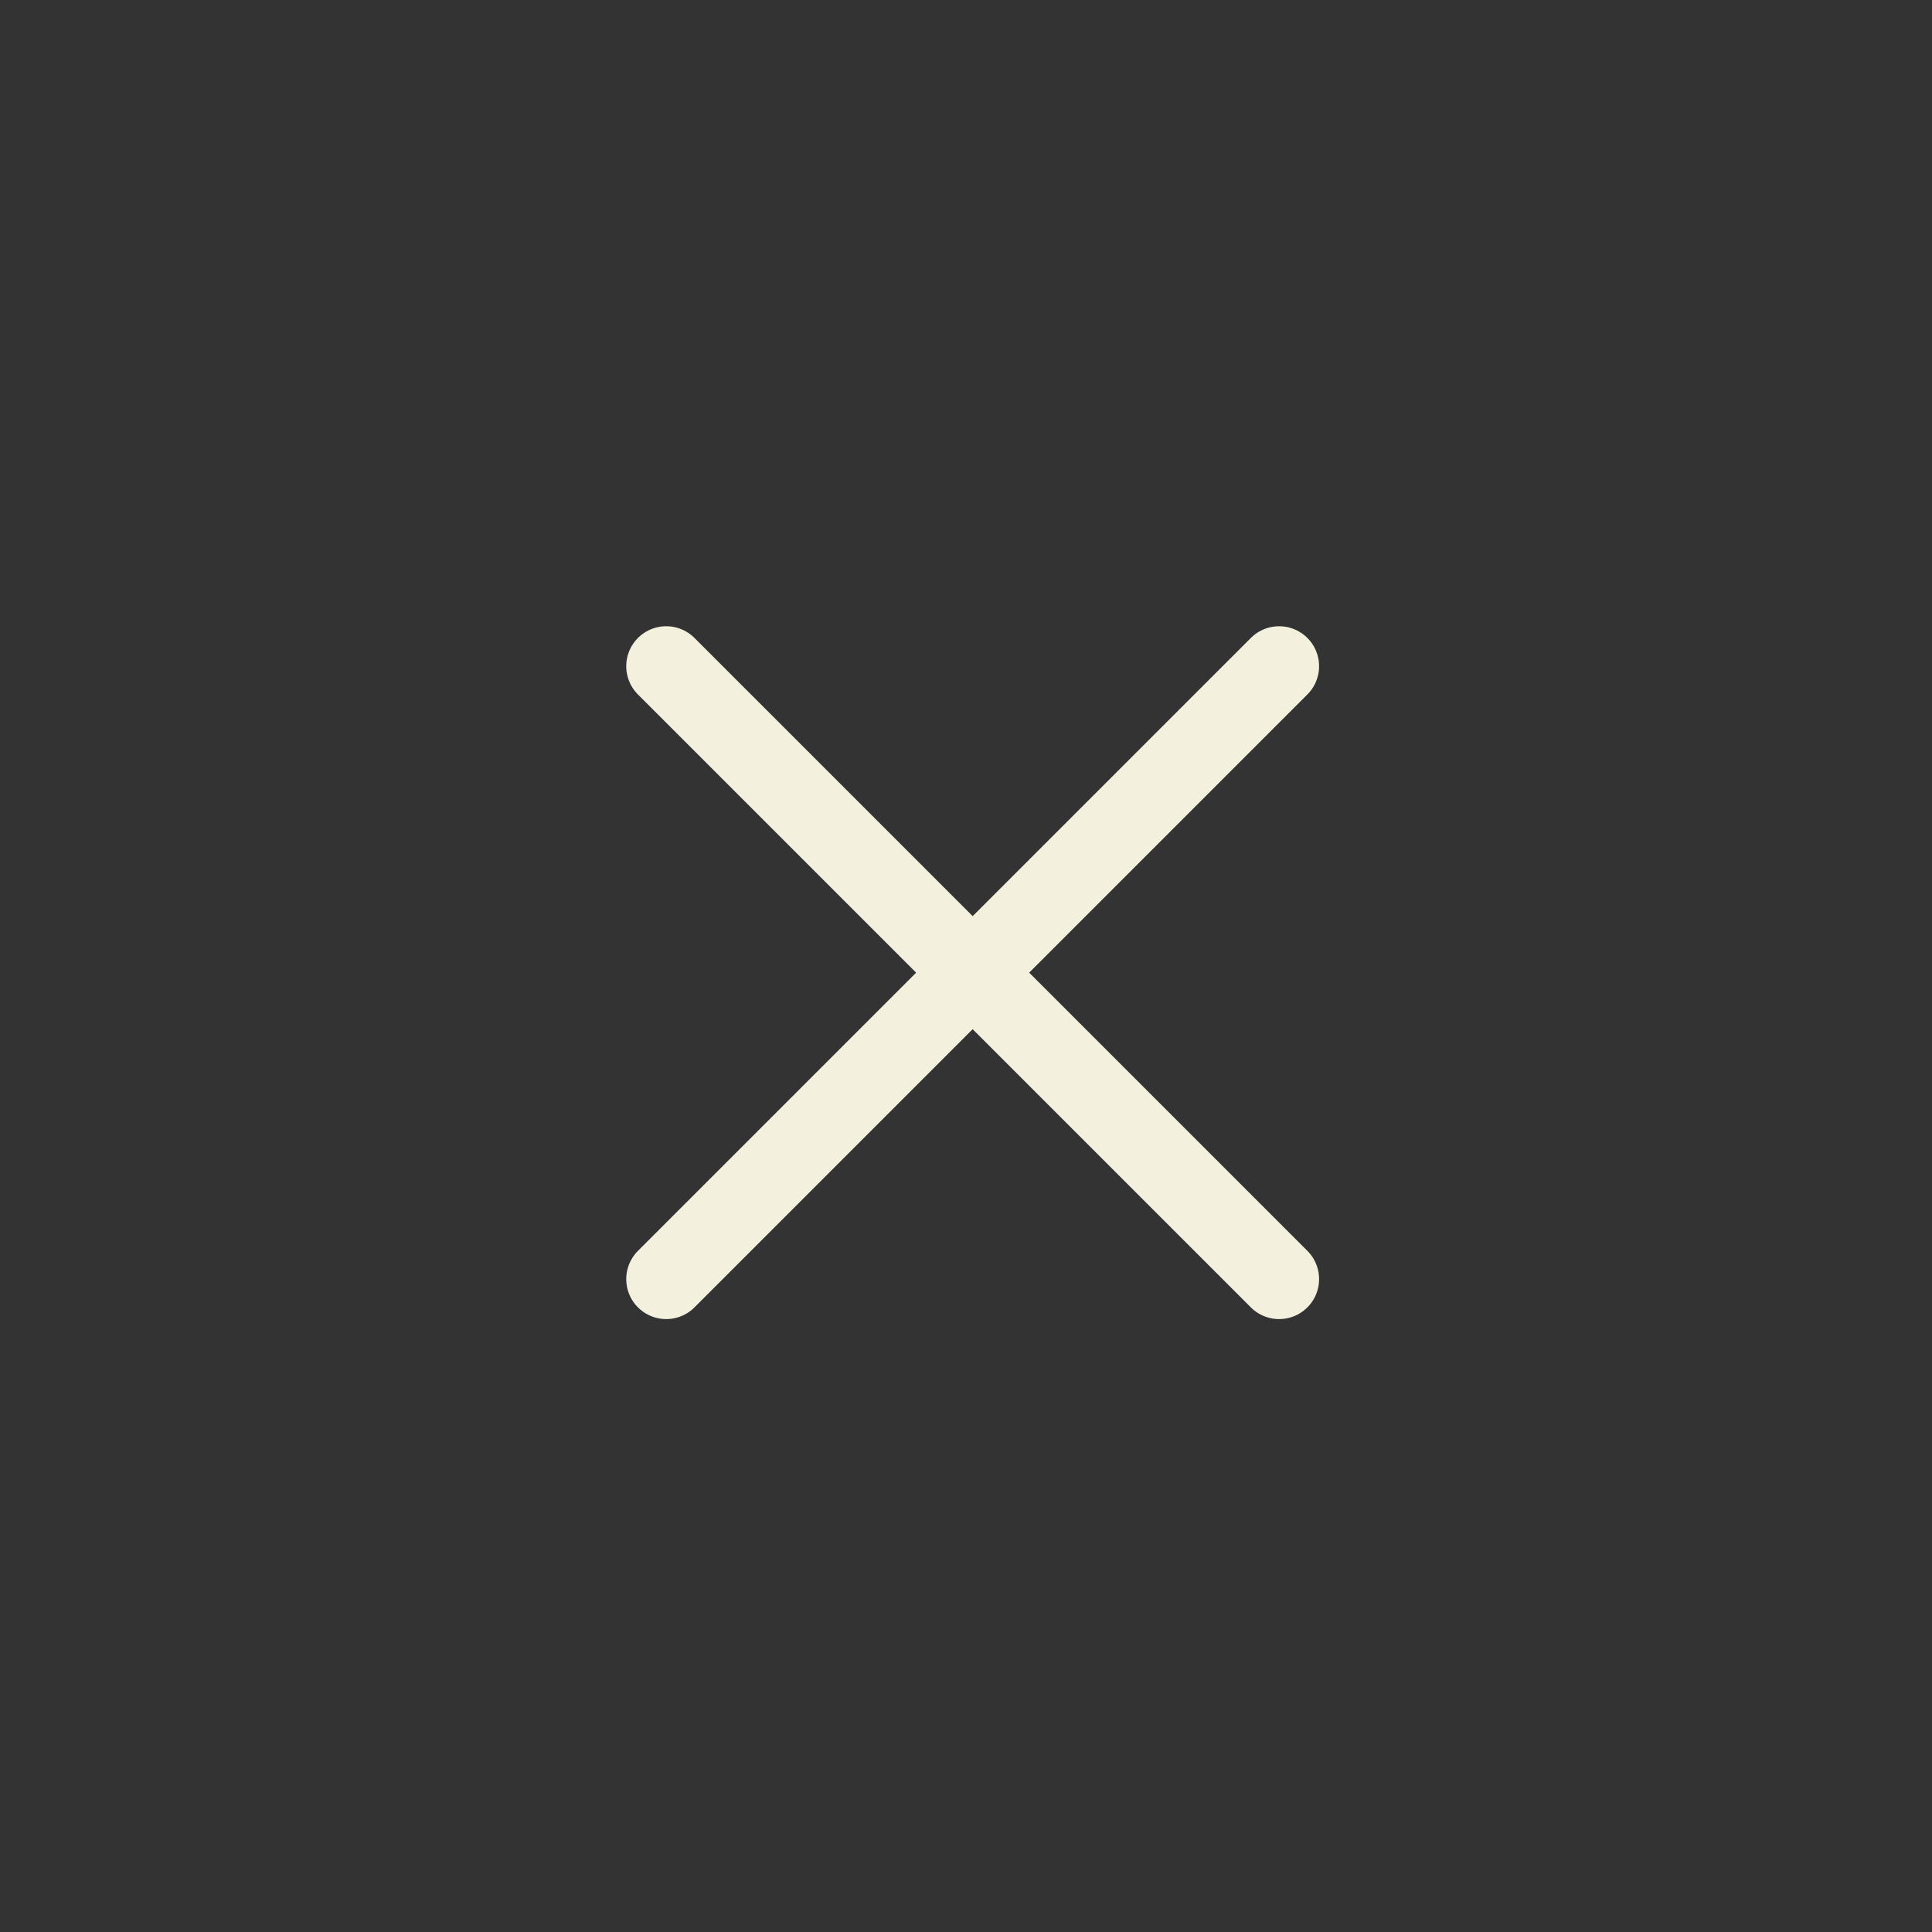 <svg width="145" height="145" viewBox="0 0 145 145" fill="none" xmlns="http://www.w3.org/2000/svg">
<rect x="0" y="0" width="145" height="145" fill="#333333" stroke="none"/>
<path d="M96 50L50 96" stroke="#F3F0DD" stroke-width="6" stroke-linecap="round" stroke-linejoin="round"/>
<path d="M50 50L96 96" stroke="#F3F0DD" stroke-width="6" stroke-linecap="round" stroke-linejoin="round"/>
</svg>

